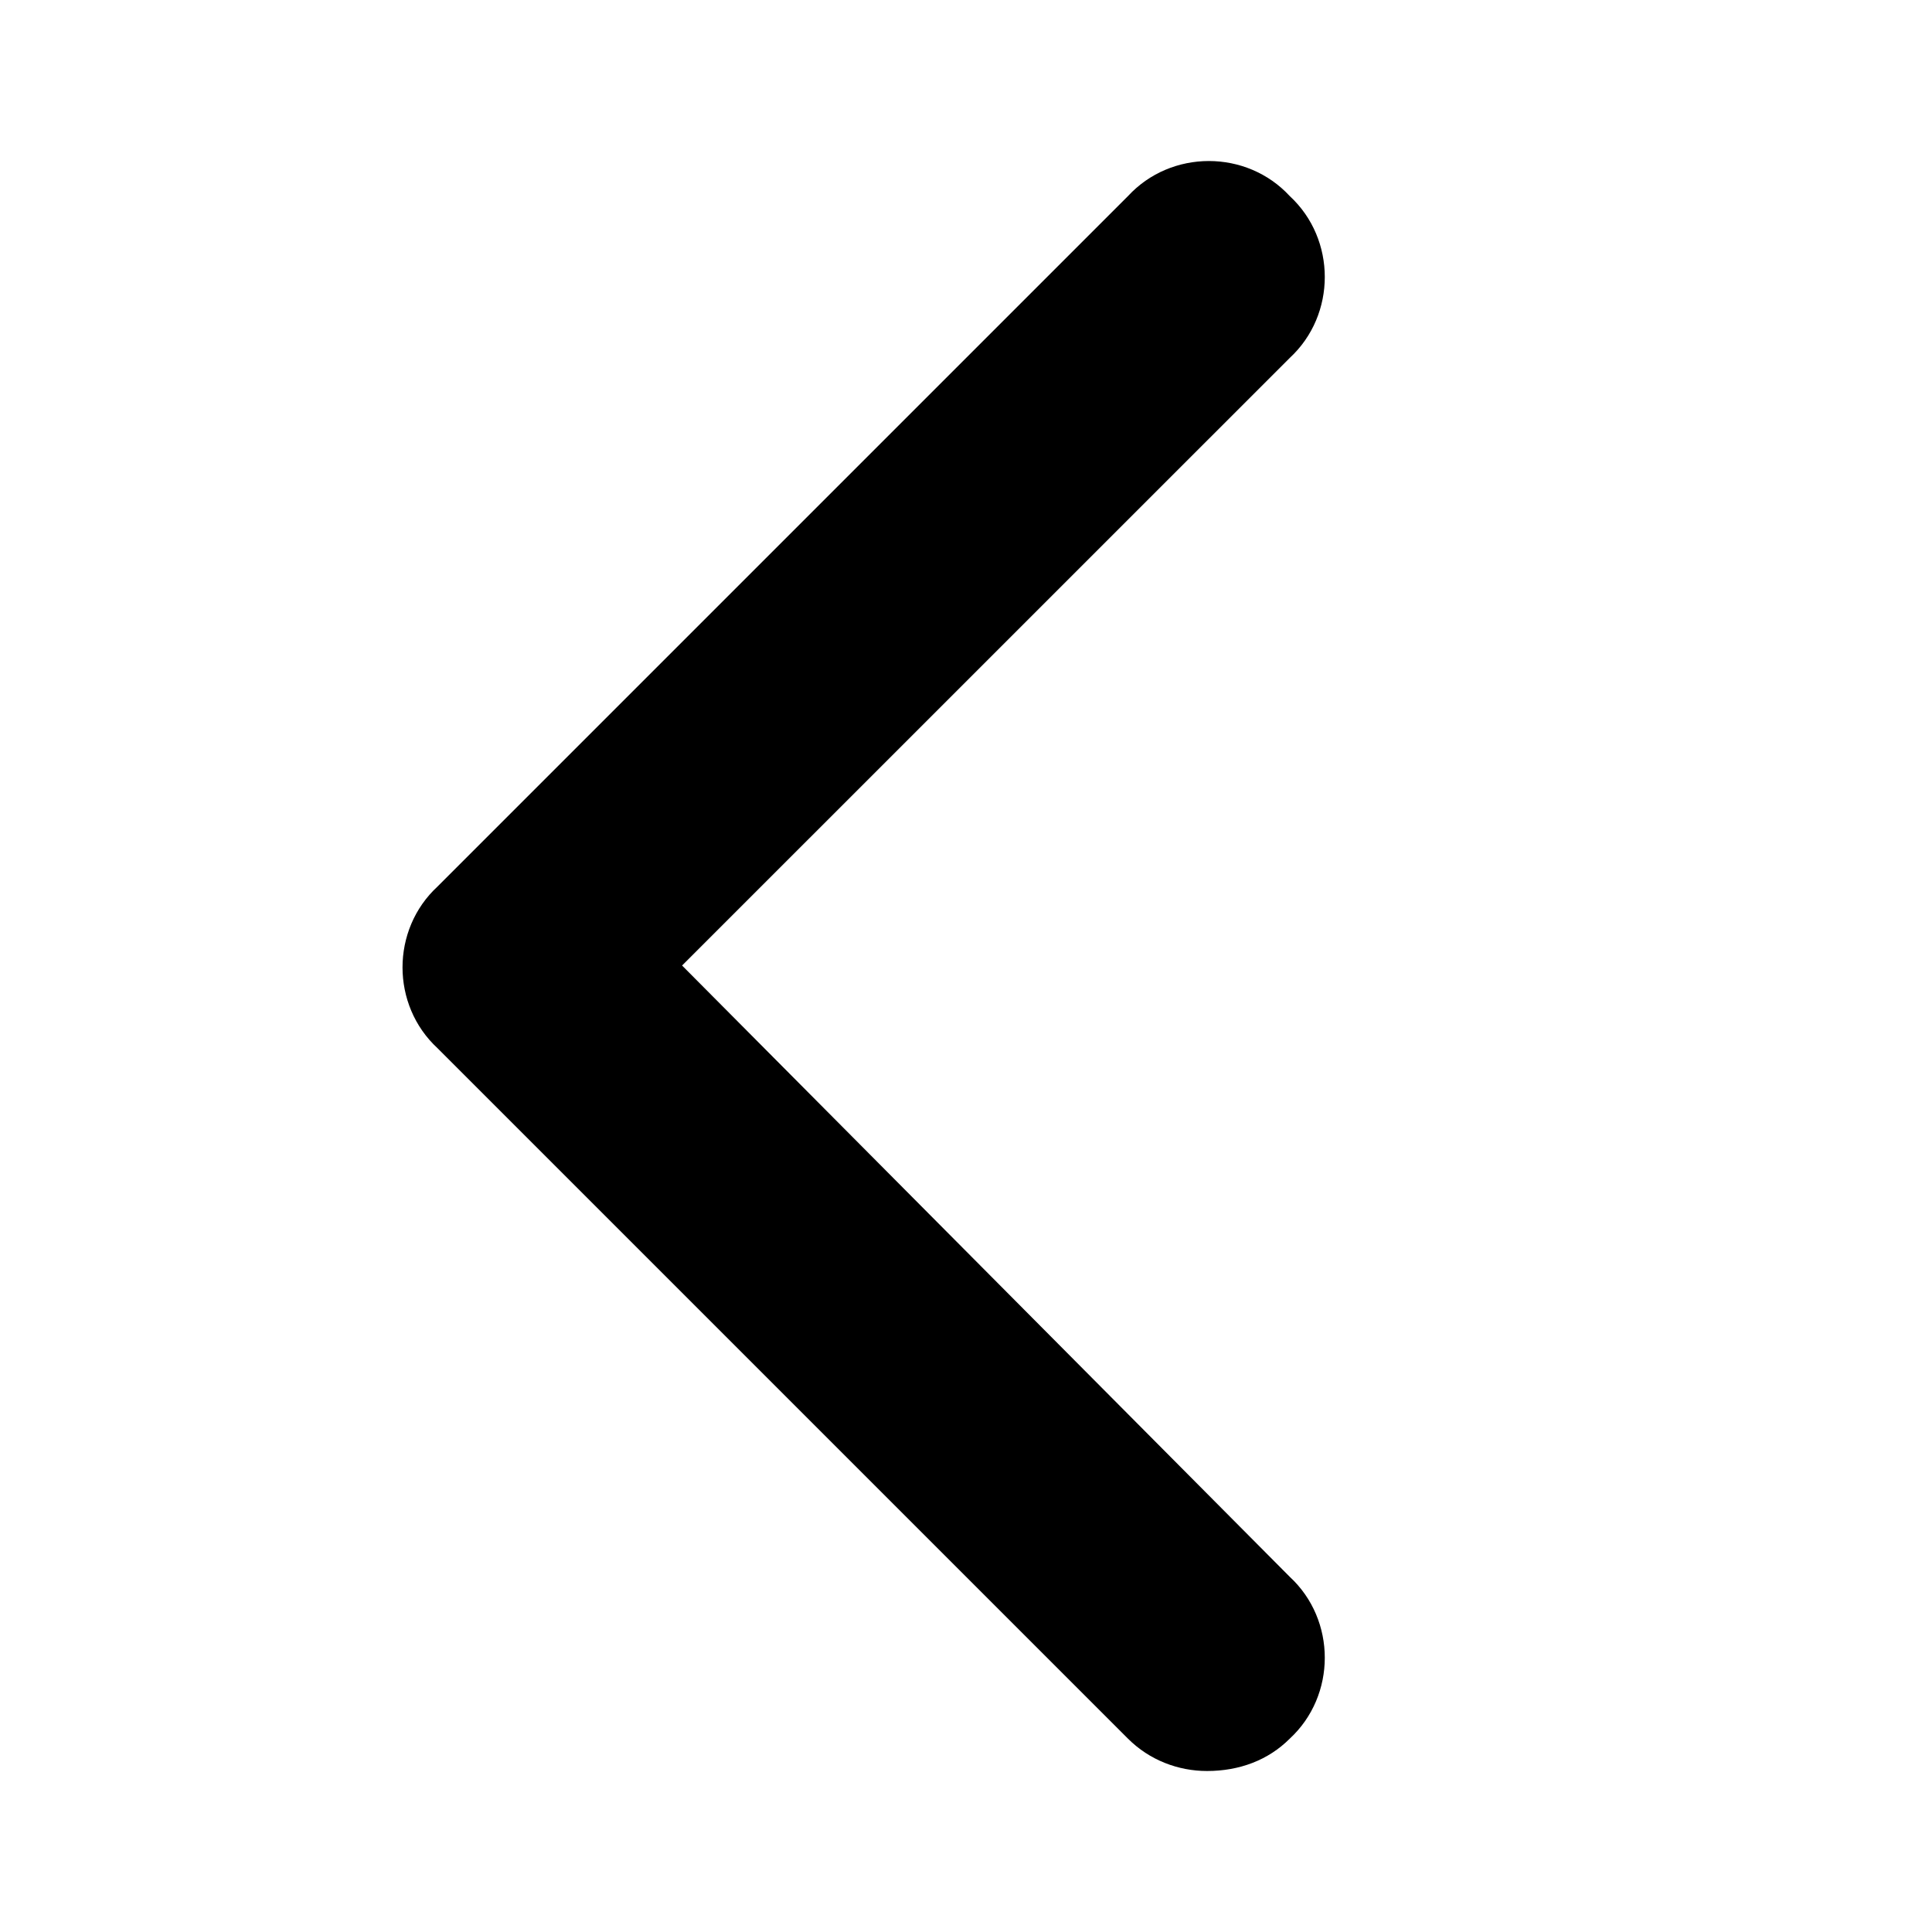 <svg class="ico_svg ico_left" width="24" height="24" viewBox="0 0 24 24" fill="none" xmlns="http://www.w3.org/2000/svg">
  <path class="svg-path svg-path01" d="M14.994 22C15.396 22 15.754 21.866 16.022 21.598C16.602 21.062 16.602 20.124 16.022 19.588L8.473 11.994L16.022 4.446C16.602 3.91 16.602 2.972 16.022 2.436C15.486 1.855 14.548 1.855 14.012 2.436L5.436 11.012C4.855 11.548 4.855 12.486 5.436 13.022L14.012 21.598C14.28 21.866 14.637 22 14.994 22Z" fill="black" />
</svg>